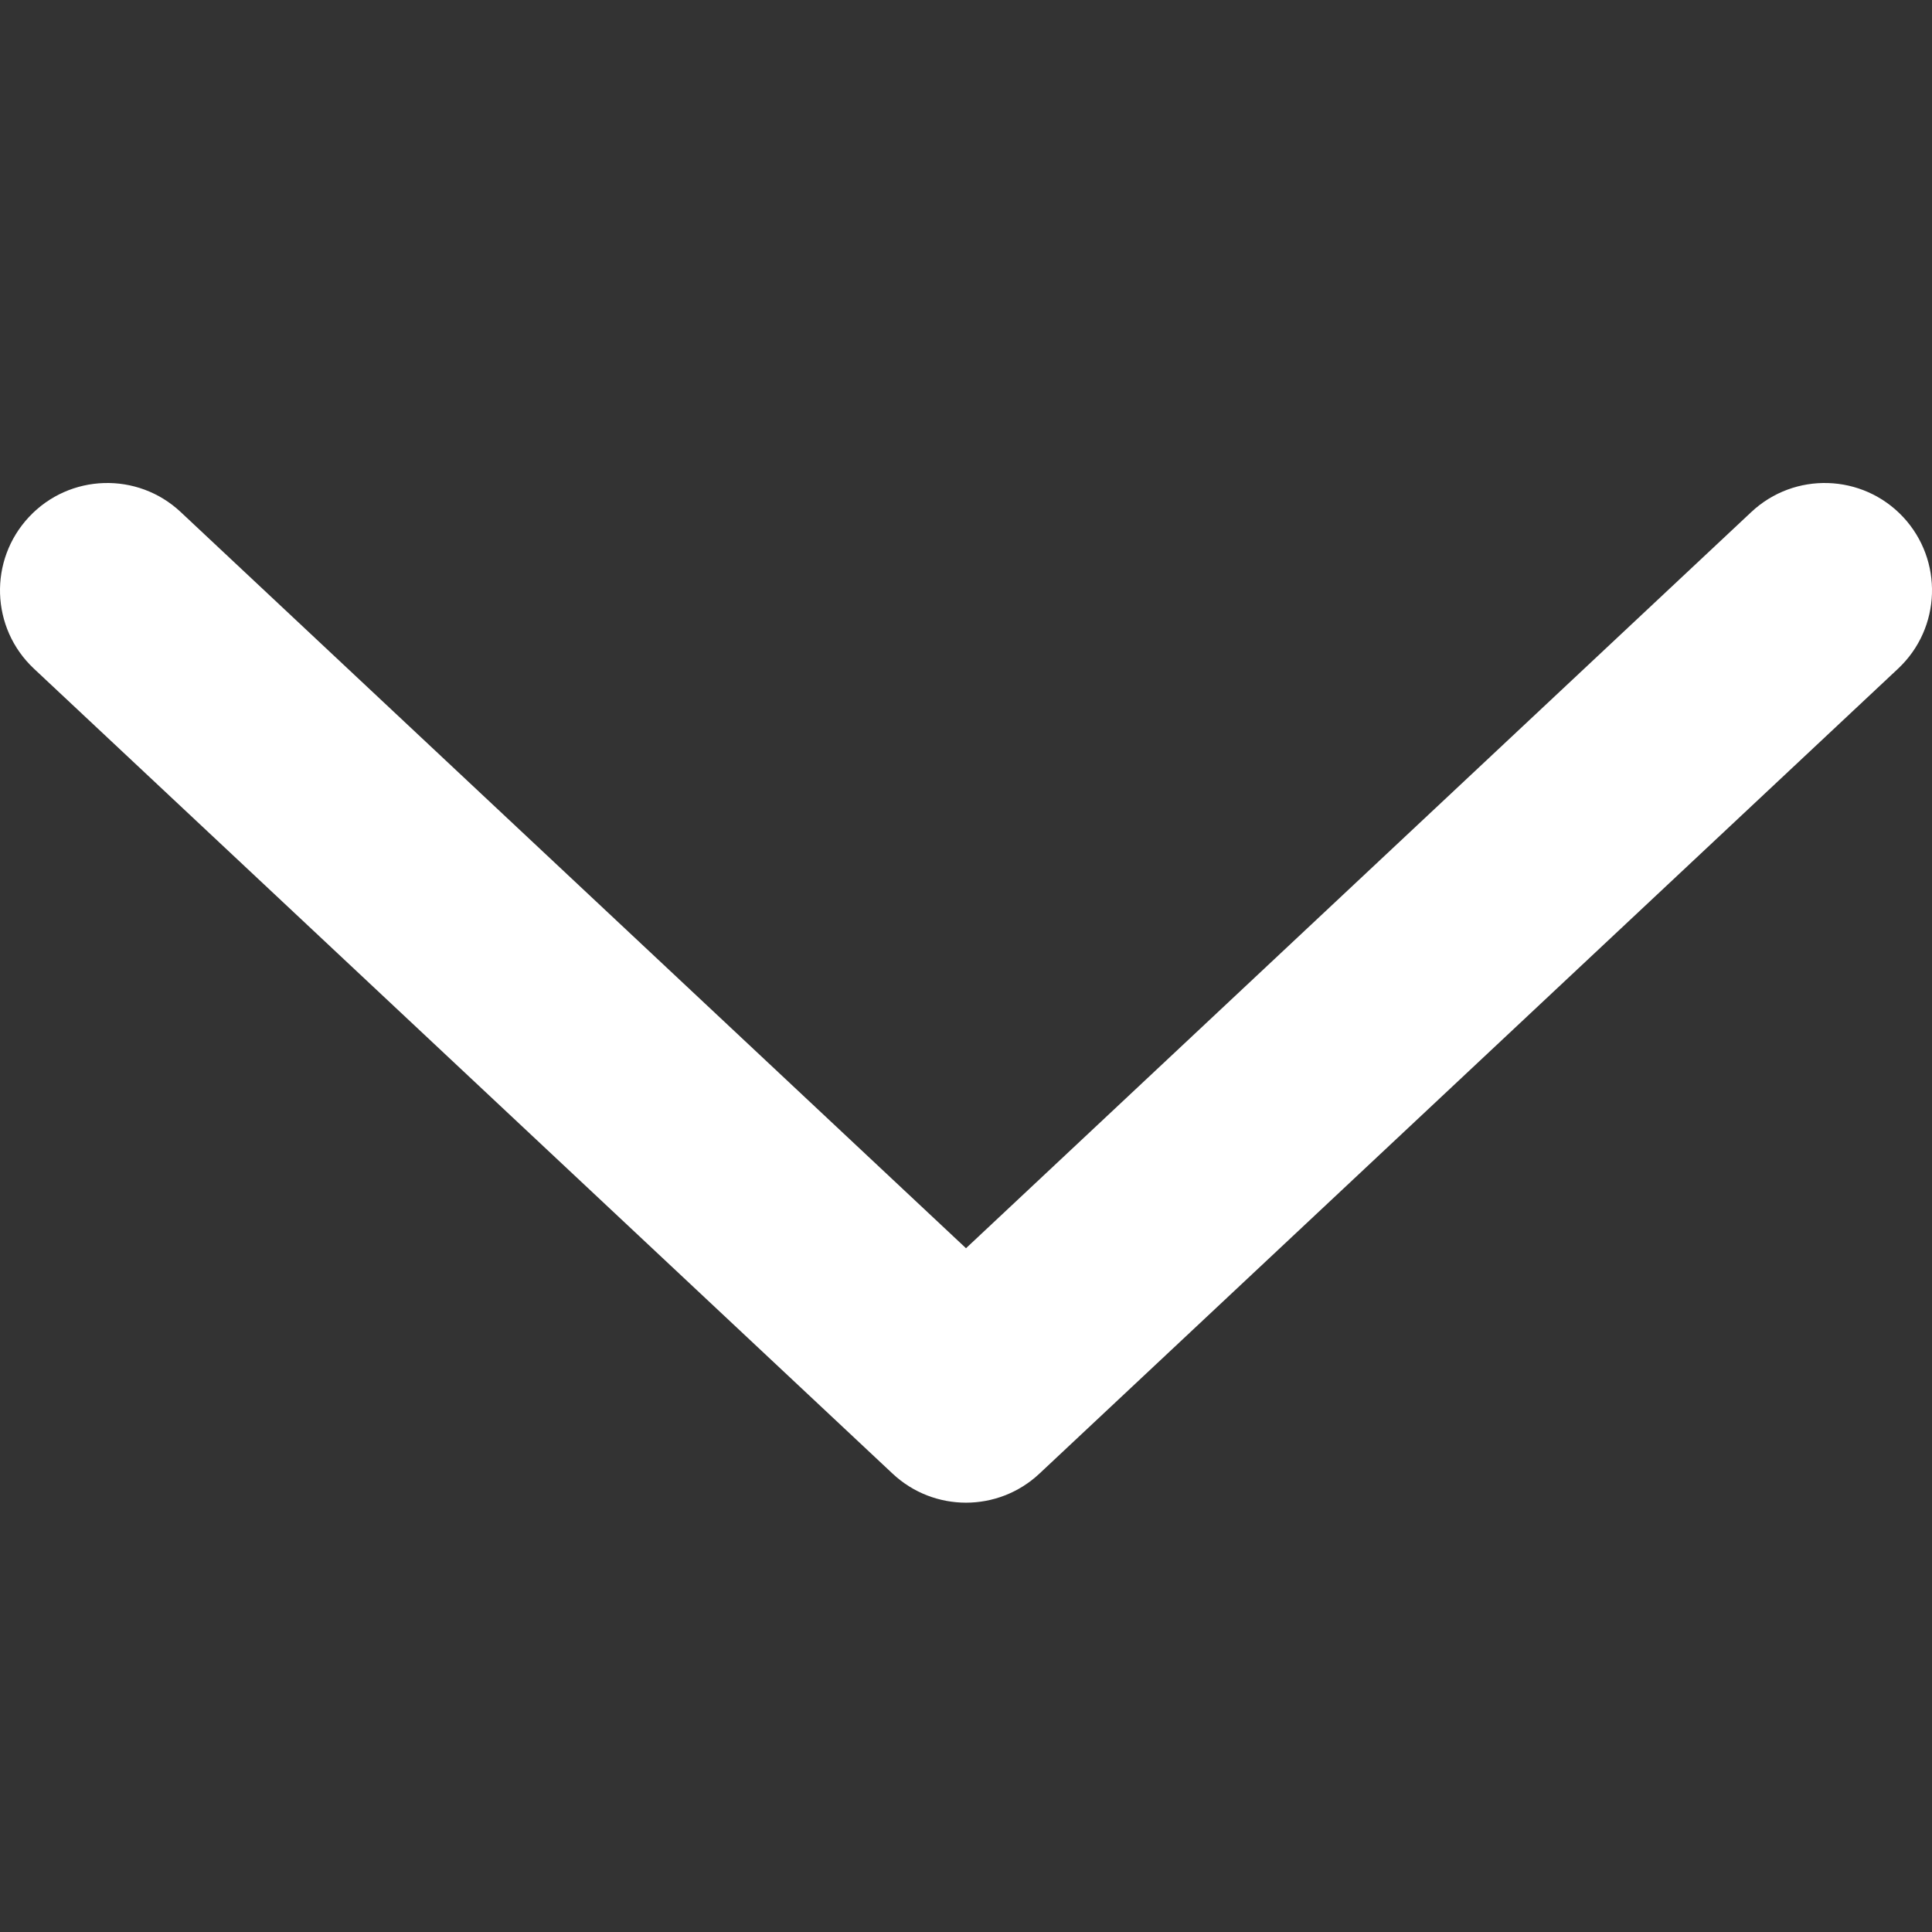 <svg width="24" height="24" viewBox="0 0 24 24" xmlns="http://www.w3.org/2000/svg">
<rect x="0" y="0" width="24" height="24" fill="#333333" stroke="none"/>
<path fill-rule="evenodd" clip-rule="evenodd" d="M0.361 6.421C0.864 5.884 1.708 5.857 2.245 6.361L12 15.506L21.755 6.361C22.292 5.857 23.136 5.884 23.64 6.421C24.143 6.959 24.116 7.802 23.579 8.306L12.912 18.306C12.399 18.787 11.601 18.787 11.088 18.306L0.421 8.306C-0.116 7.802 -0.143 6.959 0.361 6.421Z" fill="white" />
</svg>
